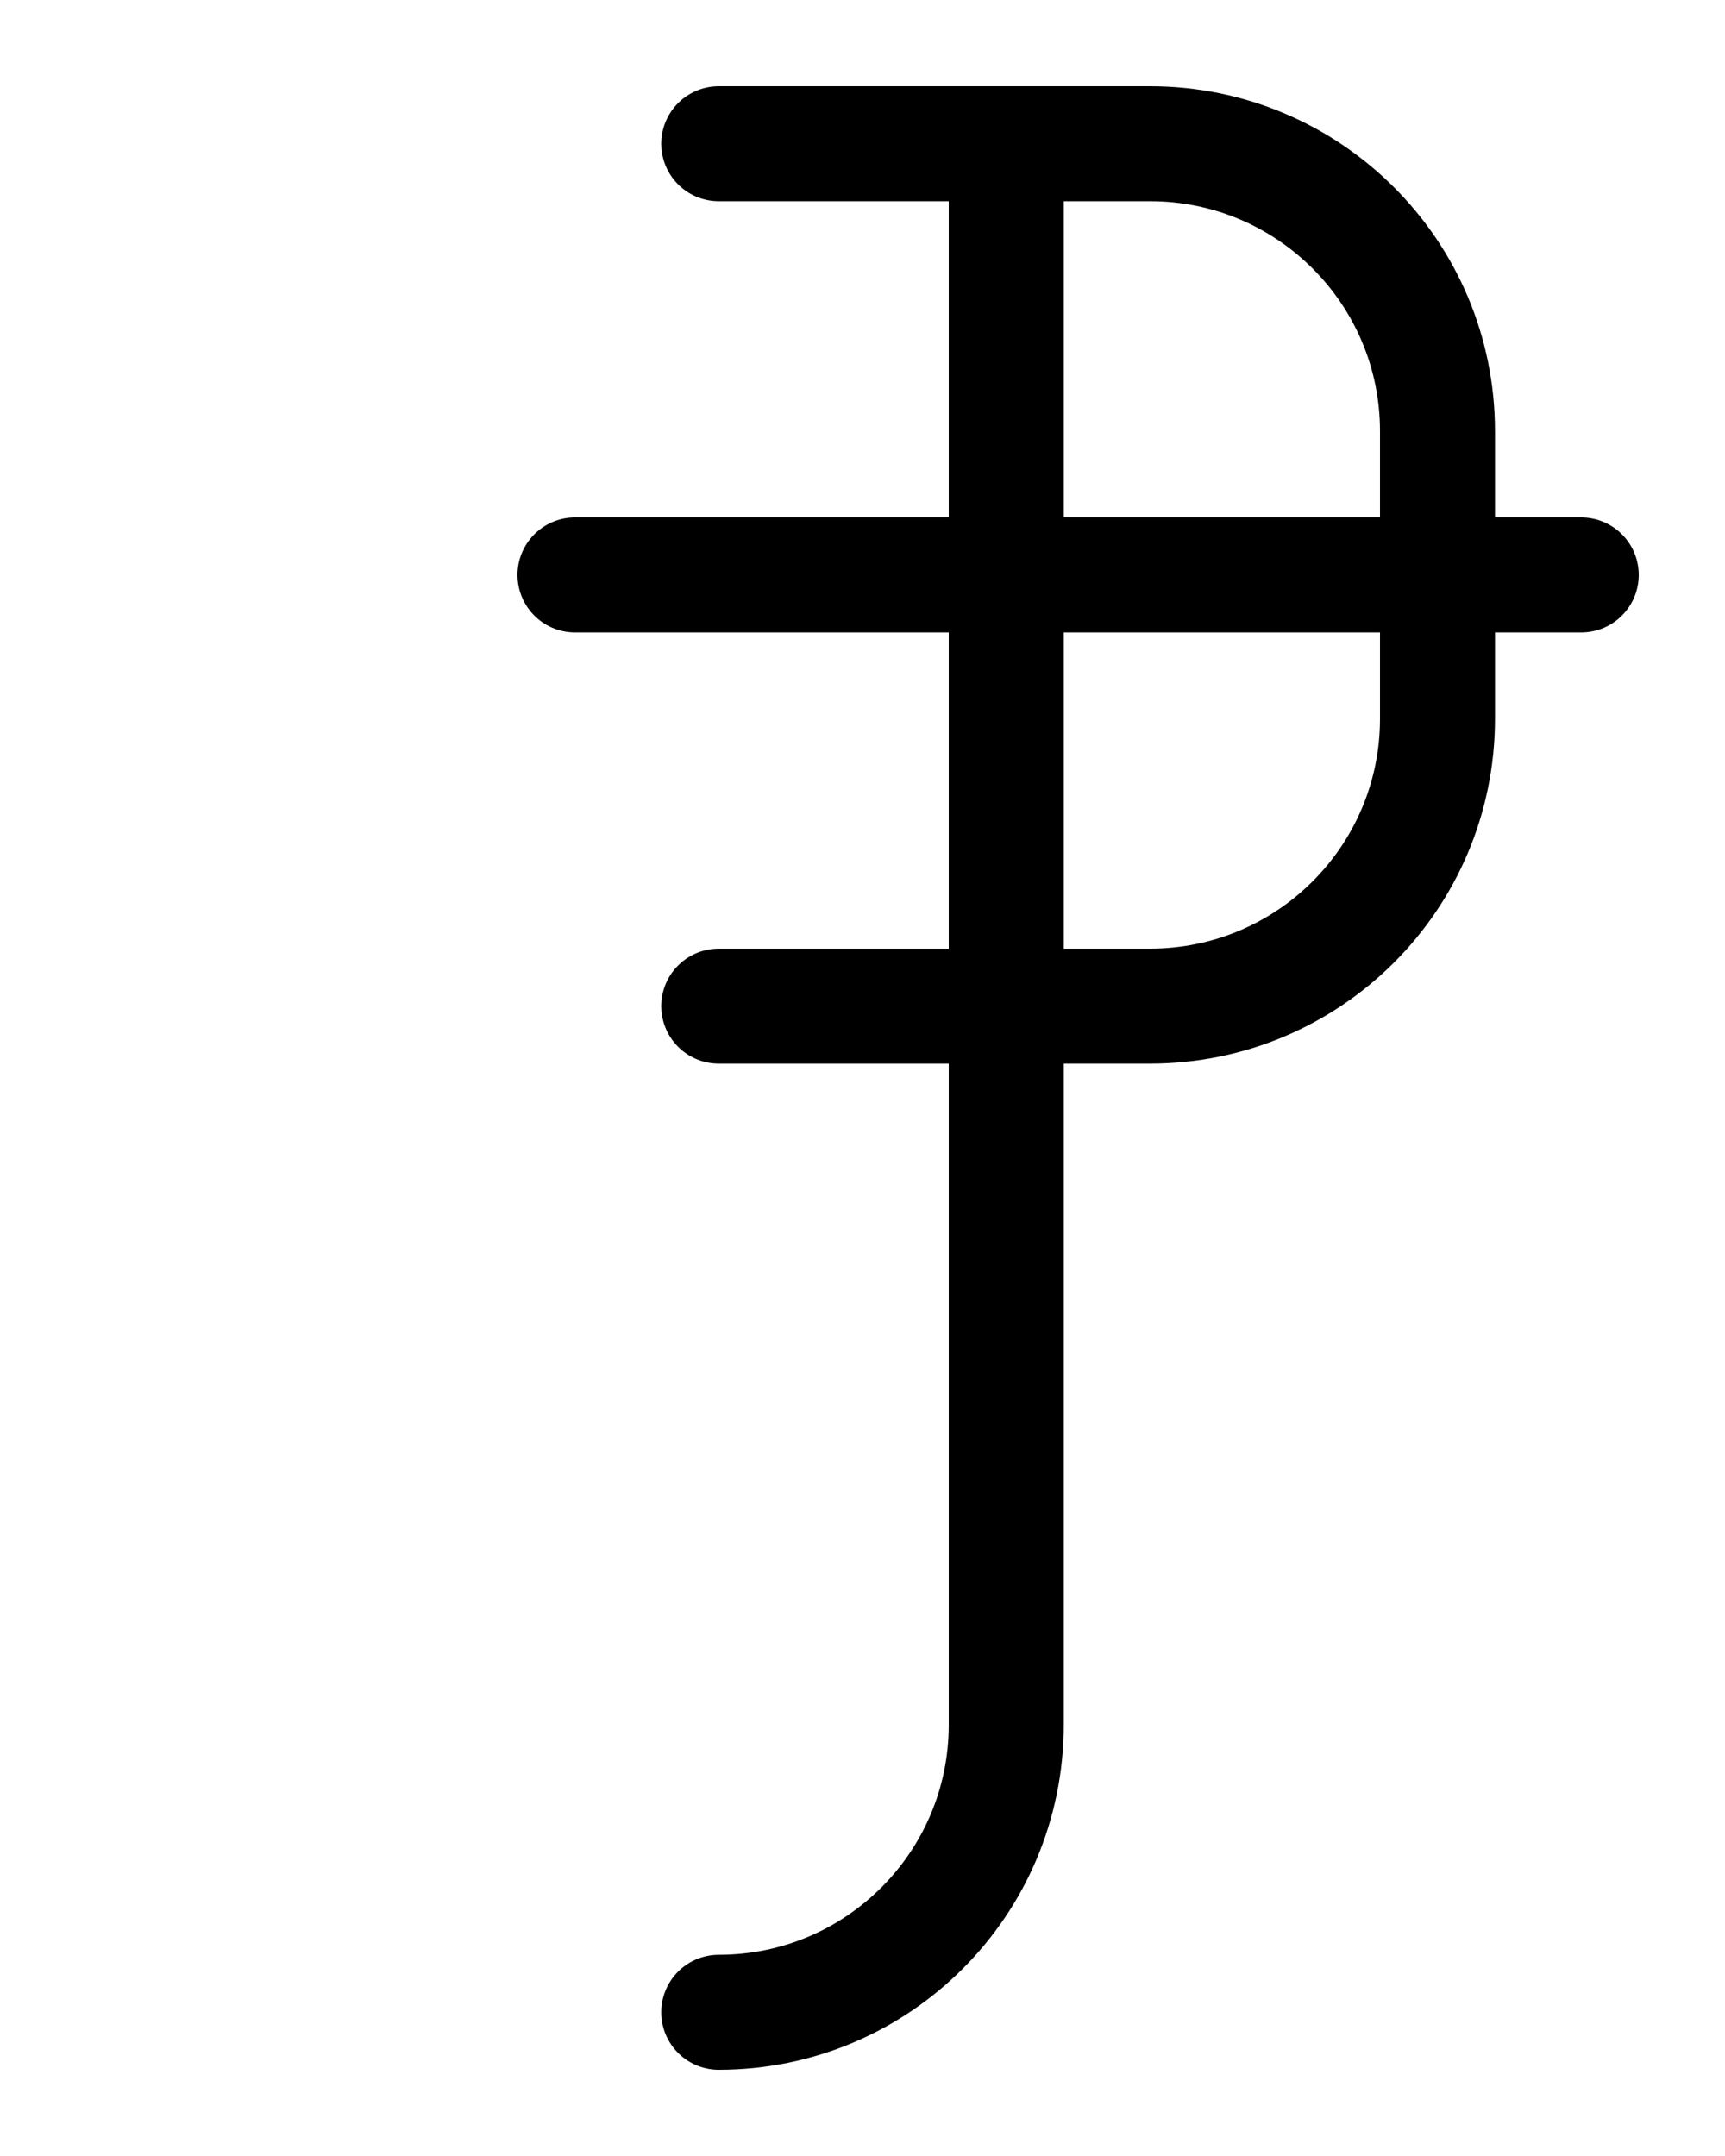 <?xml version="1.0" encoding="utf-8"?>
<!-- Generator: Adobe Illustrator 26.0.0, SVG Export Plug-In . SVG Version: 6.00 Build 0)  -->
<svg version="1.1" id="图层_1" xmlns="http://www.w3.org/2000/svg" xmlns:xlink="http://www.w3.org/1999/xlink" x="0px" y="0px"
	 viewBox="0 0 720 900" style="enable-background:new 0 0 720 900;" xml:space="preserve">
<style type="text/css">
	.st0{fill:none;stroke:#000000;stroke-width:48;stroke-linecap:round;stroke-linejoin:round;stroke-miterlimit:10;}
</style>
<path class="st0" d="M300,60h180c66.3,0,120,53.7,120,120v120c0,66.3-53.7,120-120,120H300"/>
<path class="st0" d="M420,60v660c0,66.3-53.7,120-120,120"/>
<line class="st0" x1="240" y1="240" x2="660" y2="240"/>
</svg>
